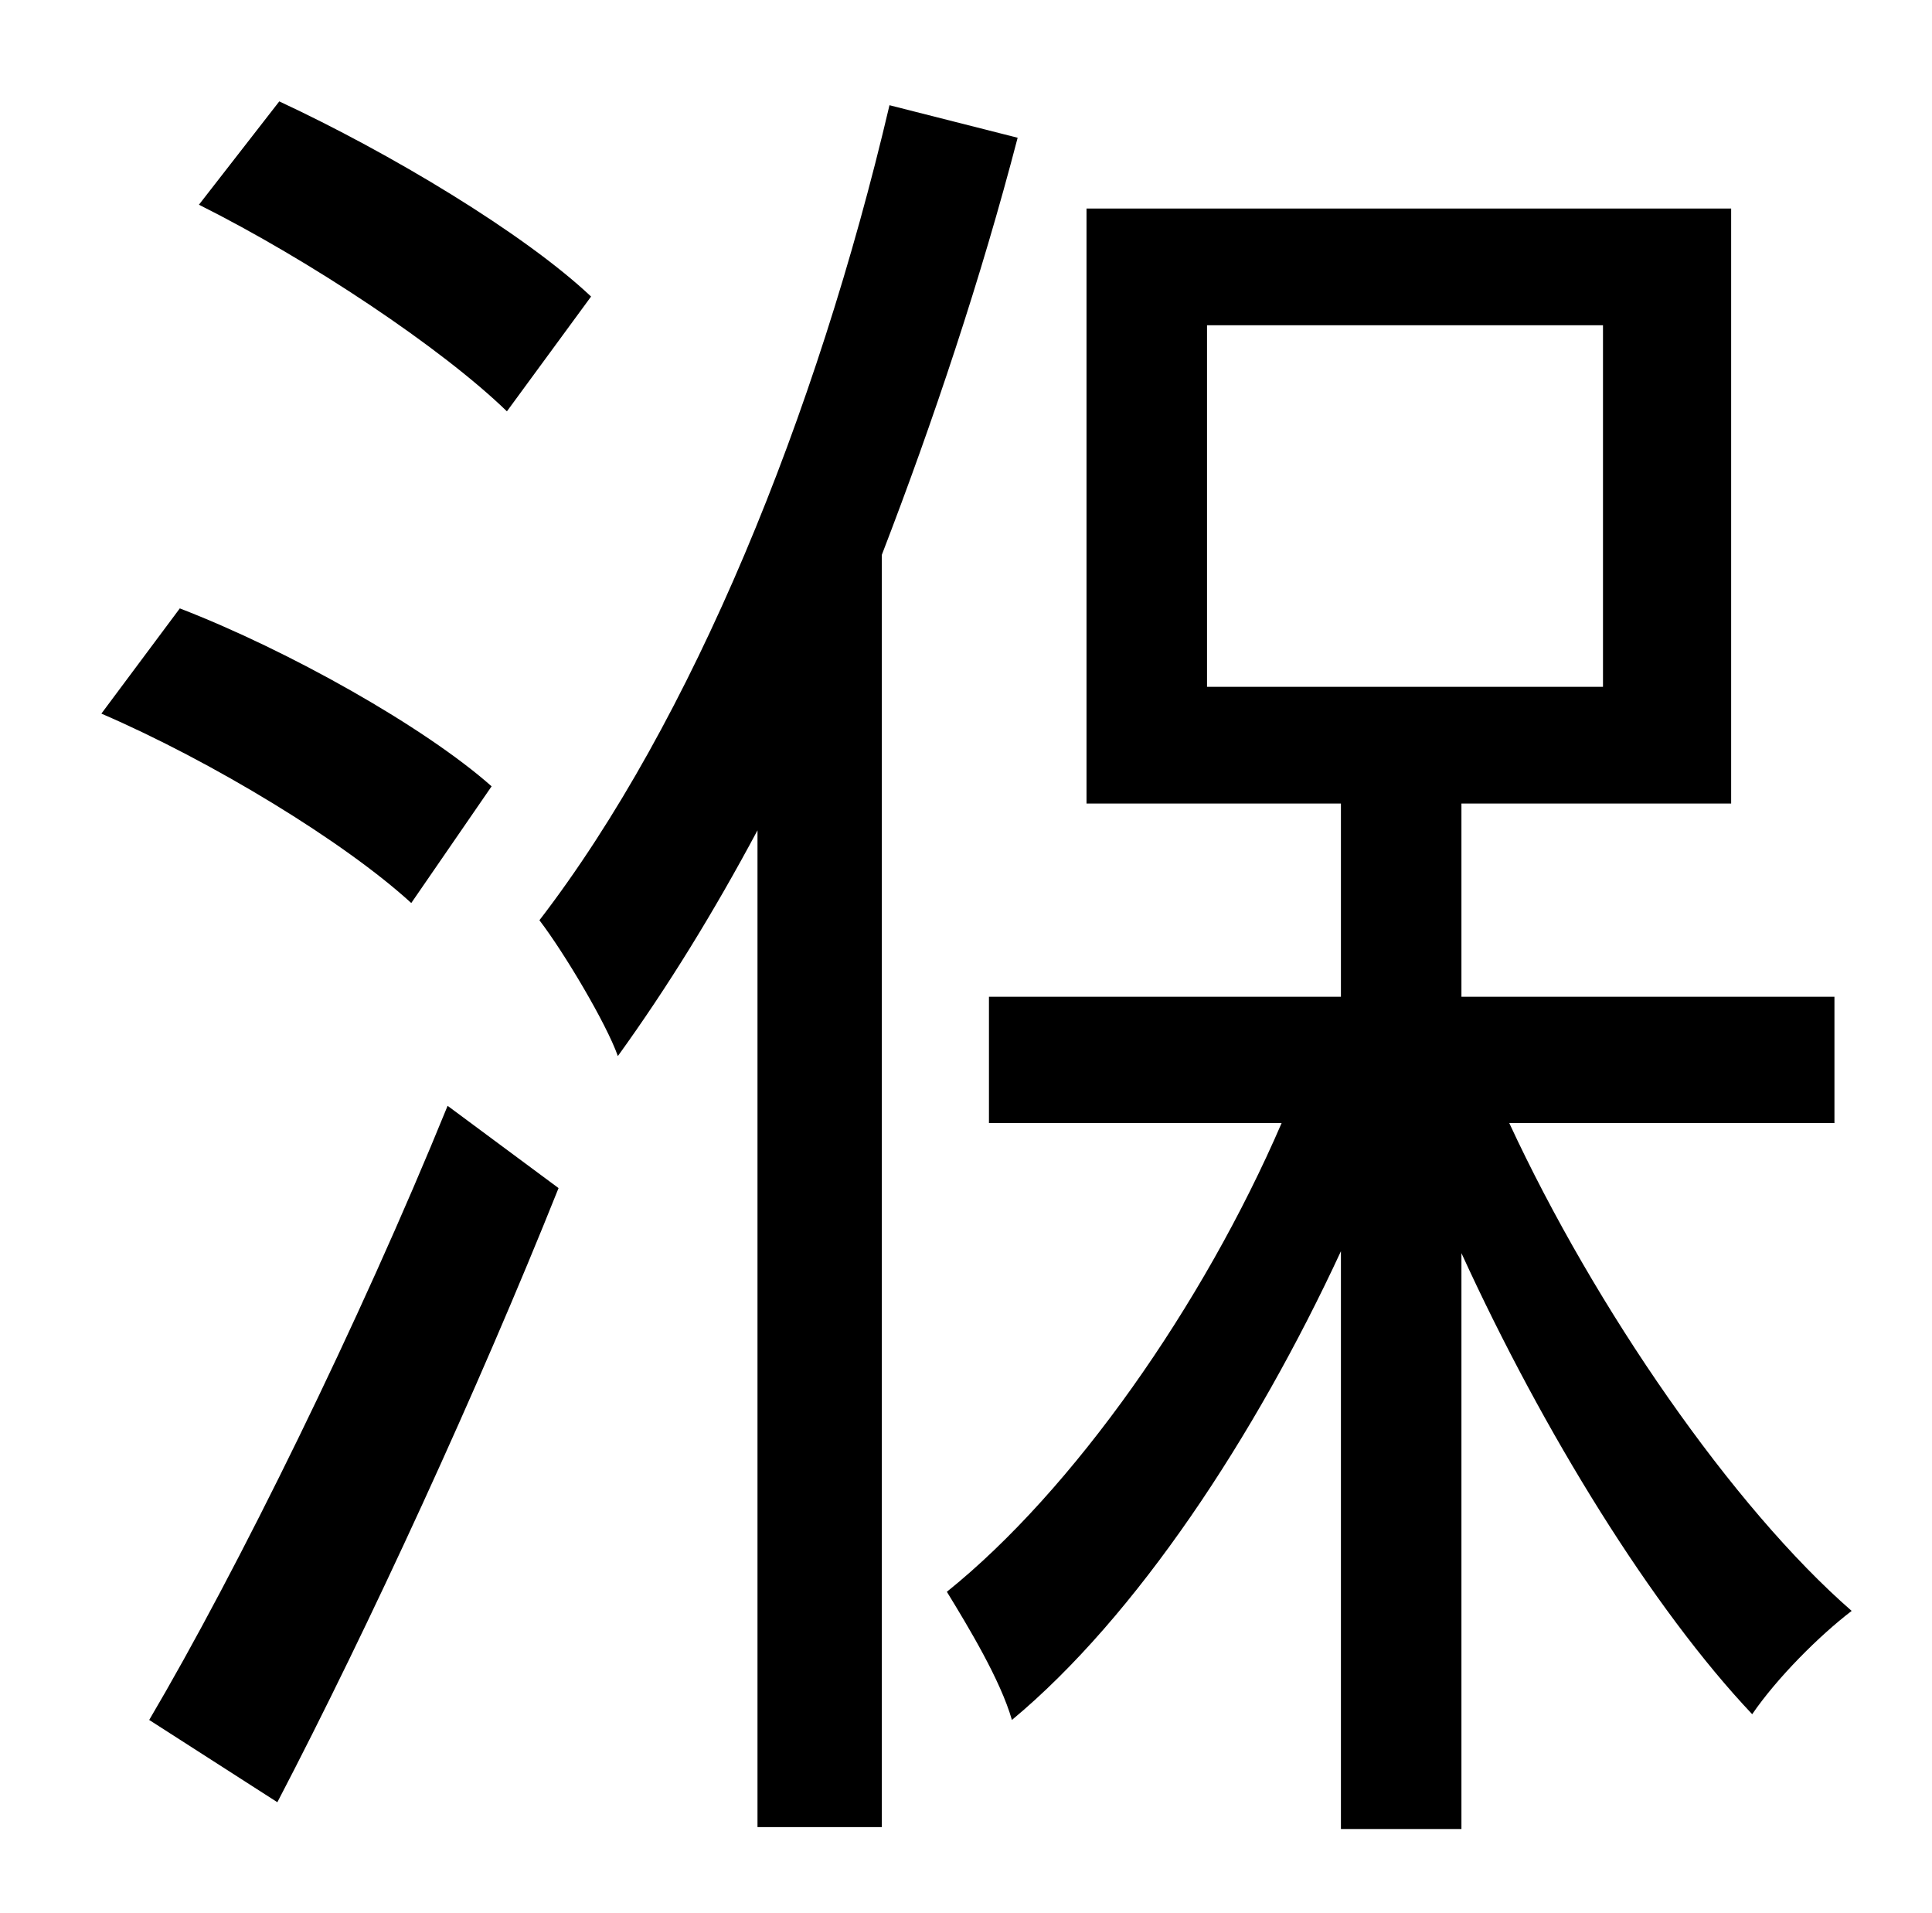 <?xml version="1.0" standalone="no"?>
<!DOCTYPE svg PUBLIC "-//W3C//DTD SVG 1.1//EN" "http://www.w3.org/Graphics/SVG/1.1/DTD/svg11.dtd" >
<svg xmlns="http://www.w3.org/2000/svg" xmlns:xlink="http://www.w3.org/1999/xlink" version="1.1" viewBox="-10 0 1010 1000">
   <path fill="currentColor"
d="M299 155l-44 60c-34 -33 -103 -79 -161 -108l42 -54c58 27 128 69 163 102zM247 411l-42 61c-35 -32 -104 -74 -162 -99l41 -55c57 22 128 62 163 93zM135 942l-67 -43c46 -78 110 -208 156 -321l58 43c-42 105 -99 229 -147 321zM455 55l67 17c-19 73 -44 148 -71 218
v665h-65v-521c-23 43 -47 82 -73 118c-6 -17 -28 -54 -41 -71c80 -104 145 -264 183 -426zM621 170v189h207v-189h-207zM949 587h-170c45 97 117 201 179 255c-17 13 -39 35 -52 54c-52 -55 -109 -147 -152 -241v301h-63v-302c-45 97 -107 191 -172 245
c-6 -21 -23 -49 -34 -67c66 -53 134 -150 175 -245h-153v-66h184v-101h-133v-311h337v311h-141v101h195v66z" />
</svg>

